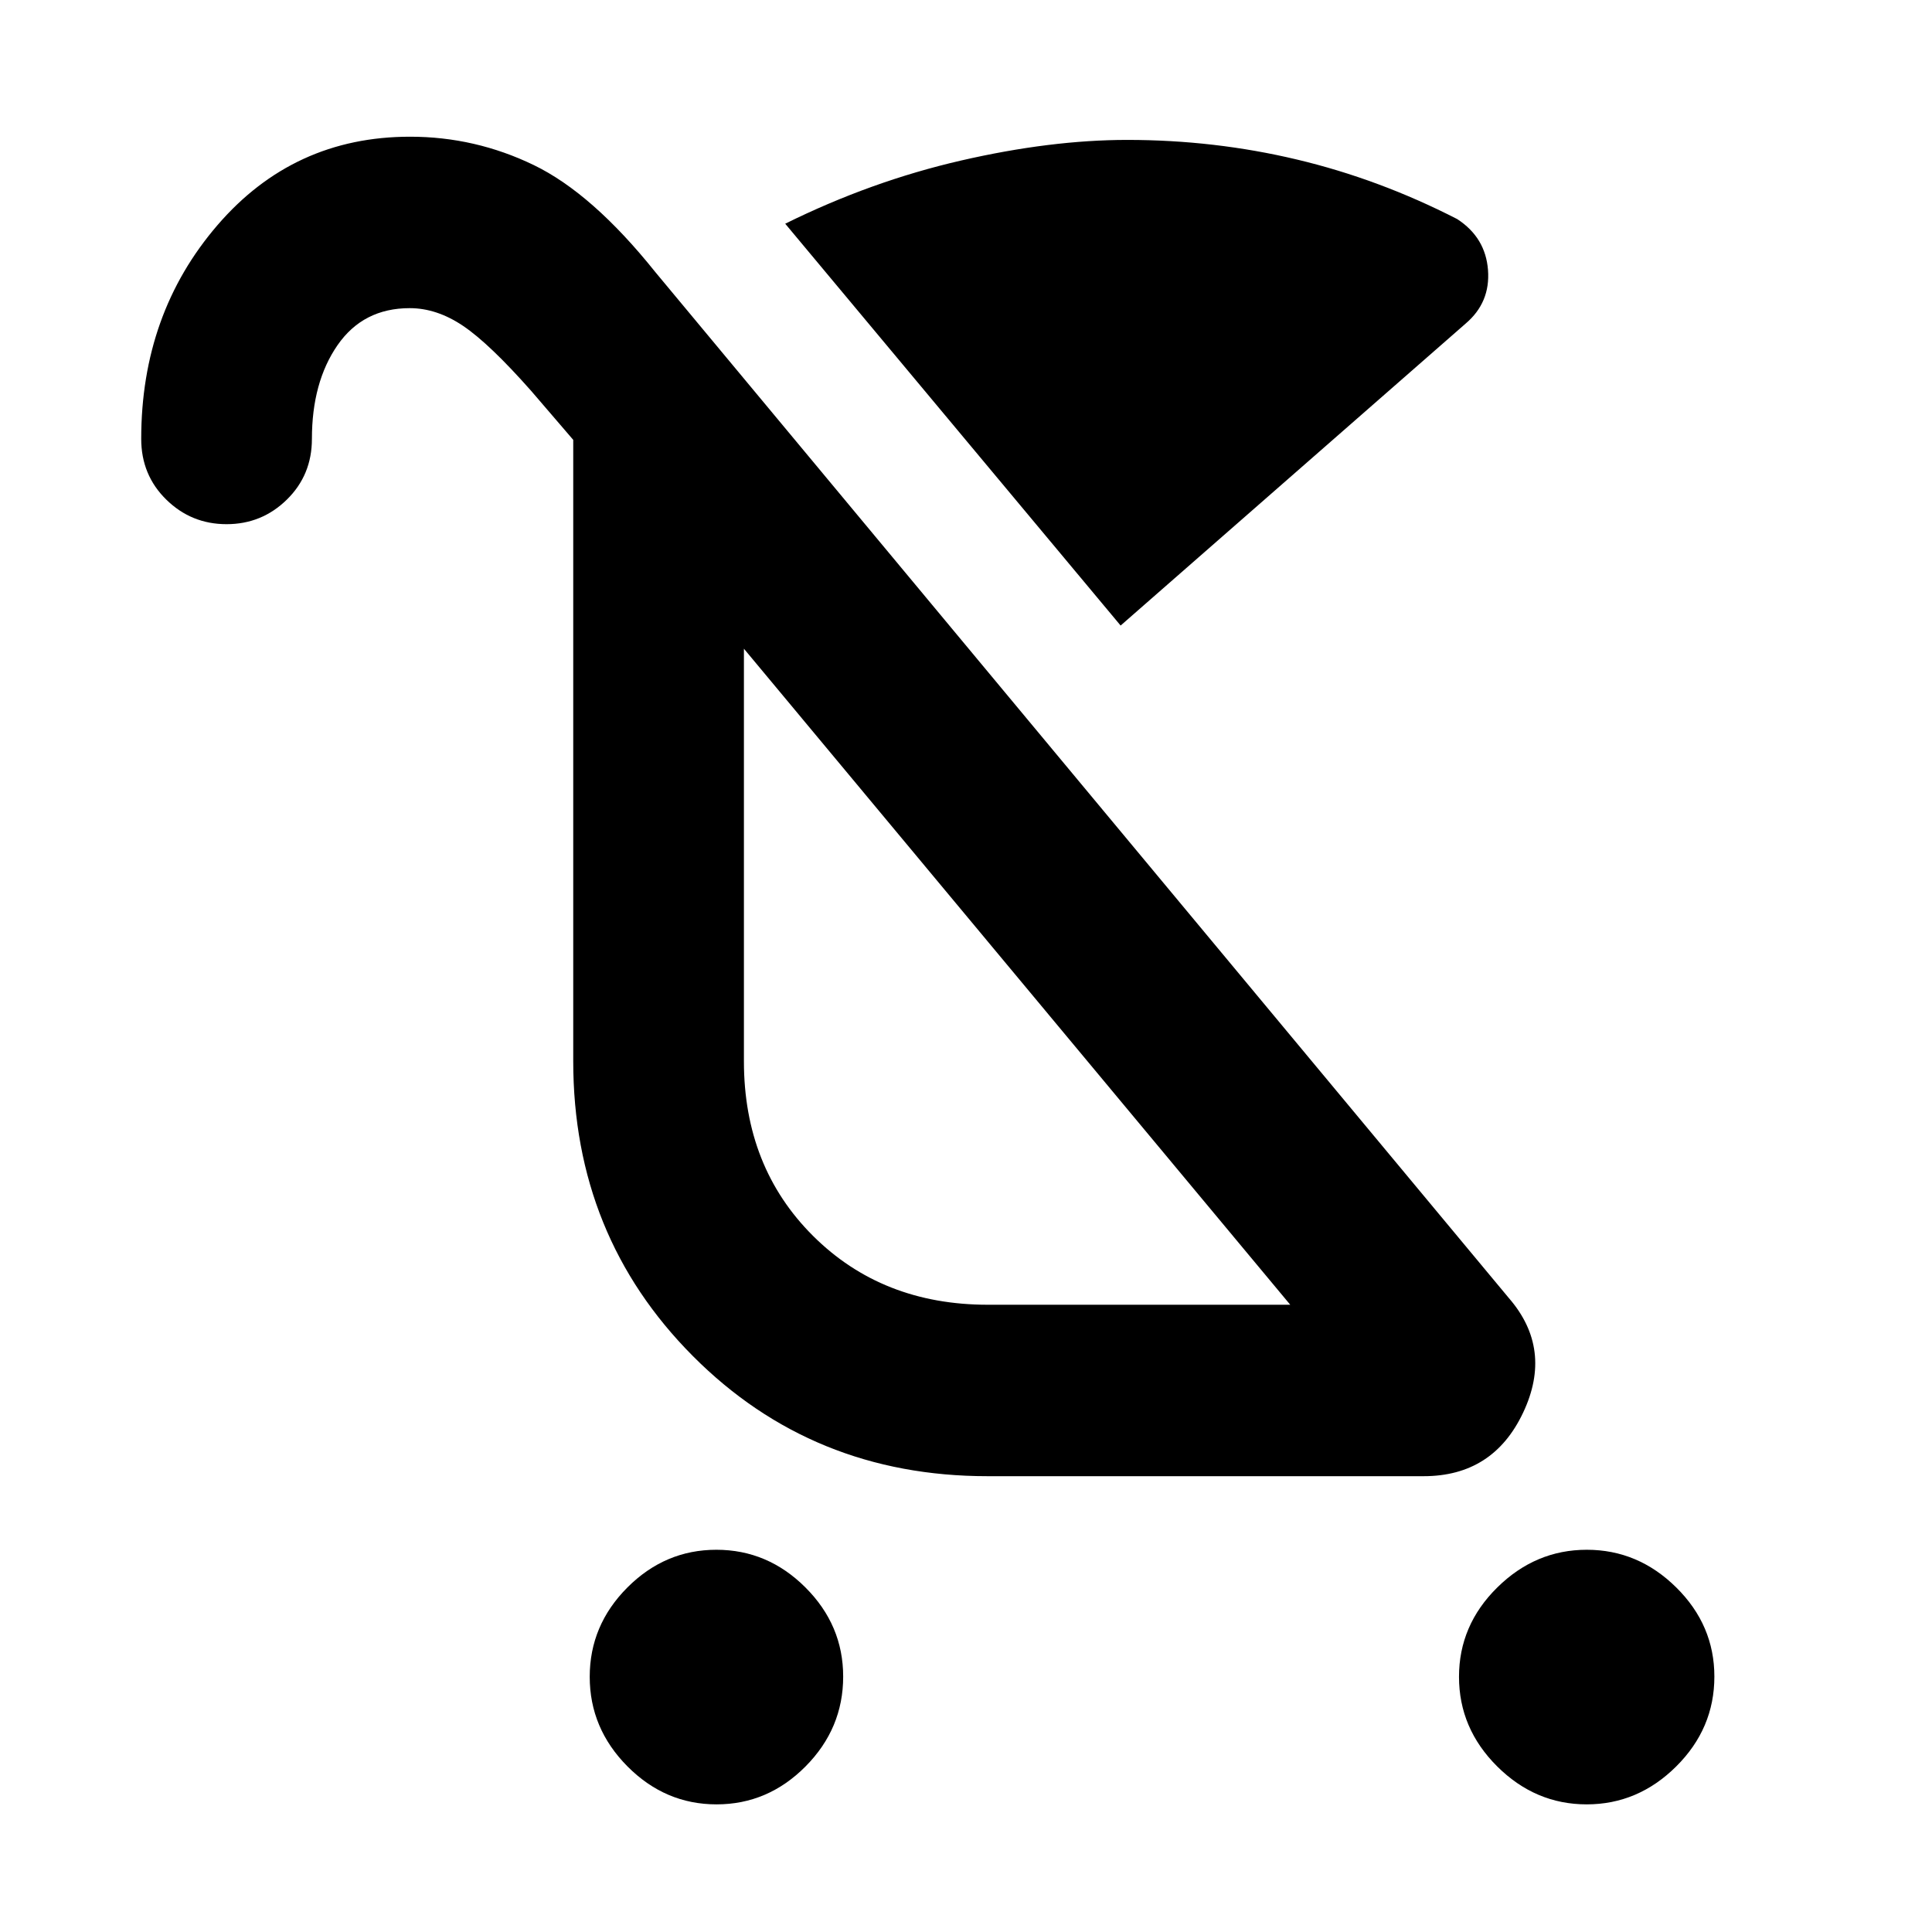 <svg xmlns="http://www.w3.org/2000/svg" height="40" viewBox="0 -960 960 960" width="40"><path d="M356.04-63.42q-25.51 0-44.26-18.87-18.75-18.88-18.75-44.51t18.71-44.38q18.71-18.75 44.22-18.75 25.51 0 44.26 18.73 18.75 18.73 18.75 44.28 0 25.81-18.71 44.66-18.71 18.84-44.22 18.84Zm432.37 0q-25.51 0-44.48-18.87-18.96-18.88-18.96-44.51t19-44.38q18.99-18.75 44.5-18.75t44.45 18.73q18.94 18.73 18.94 44.28 0 25.81-18.97 44.66-18.97 18.84-44.48 18.84ZM556.83-649.17 390.17-848.84q42.67-21.1 87.27-31.37 44.6-10.27 82.72-10.27 43.3 0 84.23 9.74 40.94 9.73 79.69 29.6 14.07 9.15 15.3 25.3 1.23 16.15-11.13 26.64L556.83-649.17Zm-66 337.49h150.28L369.65-637.66v205q0 52.56 34.35 86.77 34.36 34.21 86.83 34.21Zm14.3-163.38ZM112.58-699.54q-17.52 0-29.96-12.21-12.45-12.2-12.45-30.18 0-62.16 37.85-106.15 37.84-43.99 95.74-43.99 32.32 0 61.46 14.09 29.14 14.1 60.45 53.23l424.1 509.78q21.97 25.35 7.06 56.91-14.91 31.57-49.42 31.57h-216.7q-86.99 0-146.43-59.7-59.44-59.71-59.44-146.51v-308.73l-20.91-24.35q-20.7-23.42-33.78-32.26-13.09-8.84-26.55-8.84-23.14 0-35.88 18.39-12.73 18.4-12.73 46.58 0 17.96-12.45 30.16-12.44 12.21-29.96 12.21Z"/></svg>